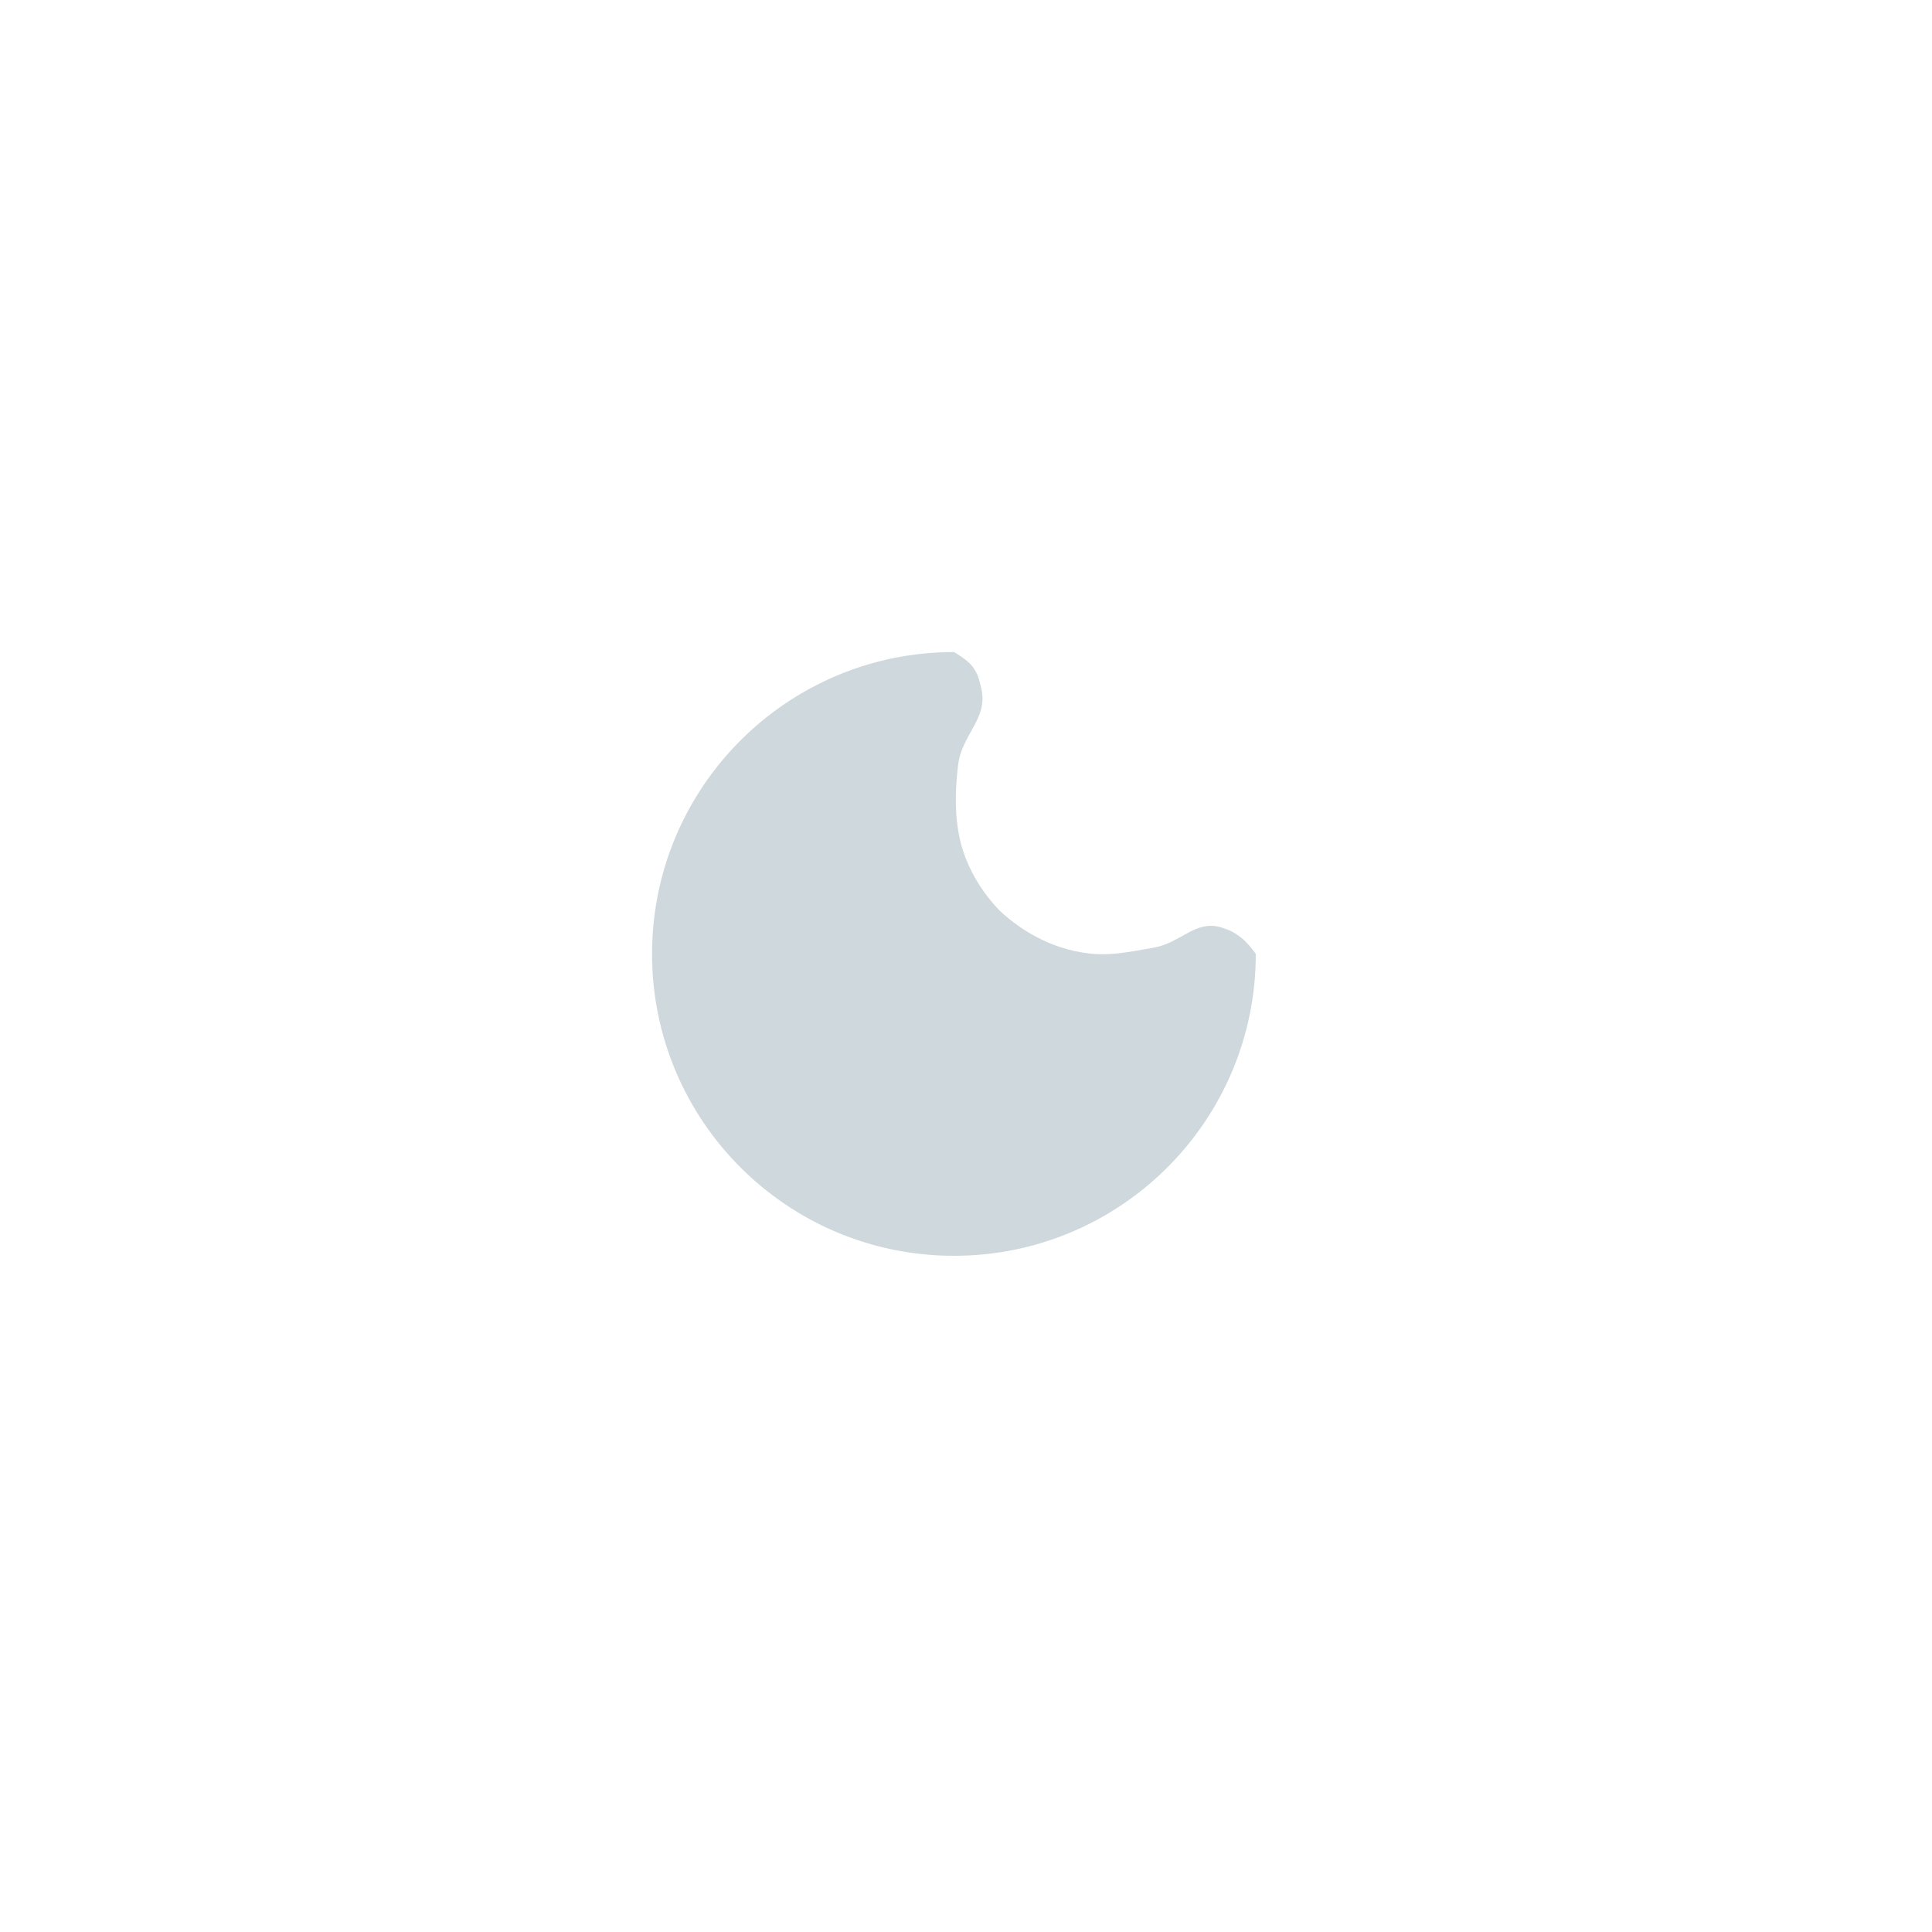 <svg width="80" height="80" viewBox="0 0 80 80" fill="none" xmlns="http://www.w3.org/2000/svg">
<path d="M52 39.5C52 46.404 46.404 52 39.5 52C32.596 52 27 46.404 27 39.5C27 32.596 32.596 27 39.5 27C39.5 27 40.048 27.302 40.278 27.614C40.5 27.915 40.545 28.14 40.632 28.504C40.93 29.764 39.829 30.392 39.673 31.677C39.49 33.185 39.564 34.474 39.993 35.553C40.312 36.36 40.79 37.085 41.398 37.712C42.351 38.597 43.481 39.2 44.72 39.425C45.795 39.624 46.606 39.447 47.788 39.237C48.914 39.036 49.508 38.063 50.598 38.411C50.949 38.523 51.142 38.624 51.429 38.855C51.692 39.065 52 39.5 52 39.5Z" fill="#CFD8DC"/>
</svg>
